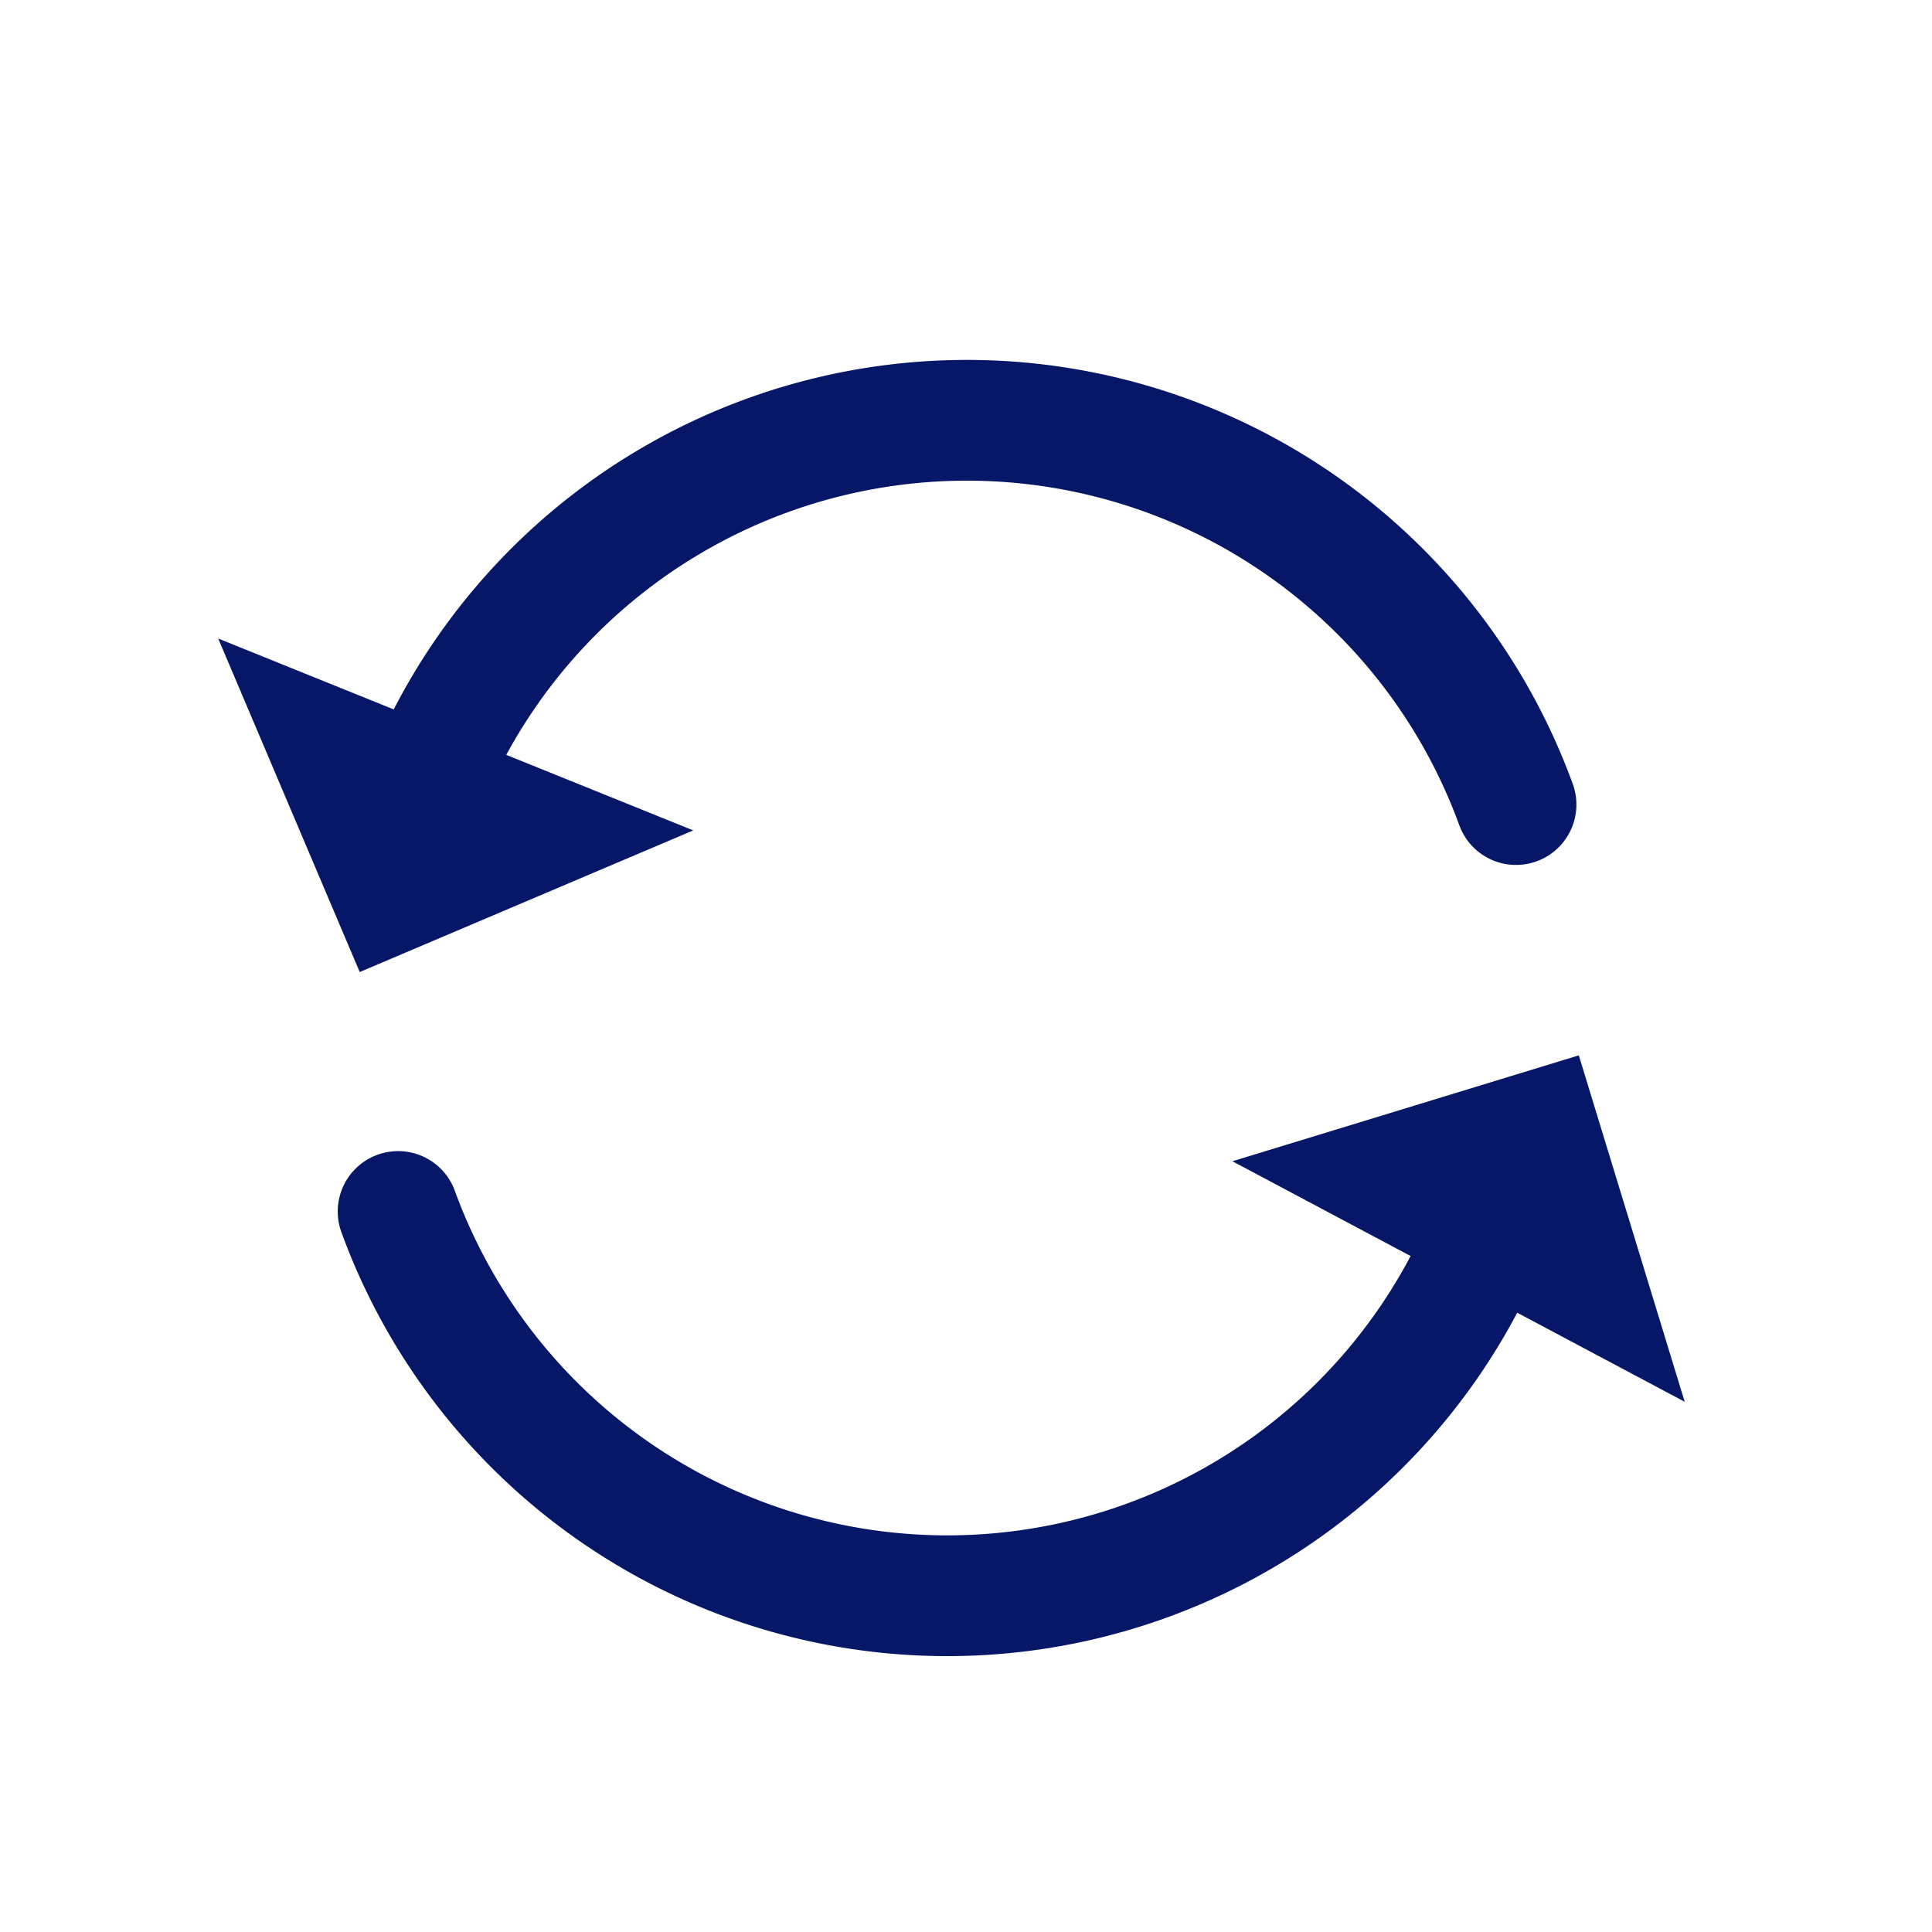 <svg width="16" height="16" viewBox="0 0 16 16" xmlns="http://www.w3.org/2000/svg">
    <g fill="none" fill-rule="evenodd">
        <path d="M0 0h16v16H0z" />
        <path d="M3.35 7.005a4.84 4.84 0 0 1 9.205-.342" stroke="#051766" stroke-linecap="round" />
        <path fill="#051766" d="M1.807 5.288 2.979 8.05l2.762-1.173z" />
        <g>
            <path d="M12.502 9.691a4.84 4.84 0 0 1-9.205.342" stroke="#051766" stroke-linecap="round" />
            <path fill="#051766" d="m13.952 11.609-.877-2.869-2.869.877z" />
        </g>
    </g>
</svg>